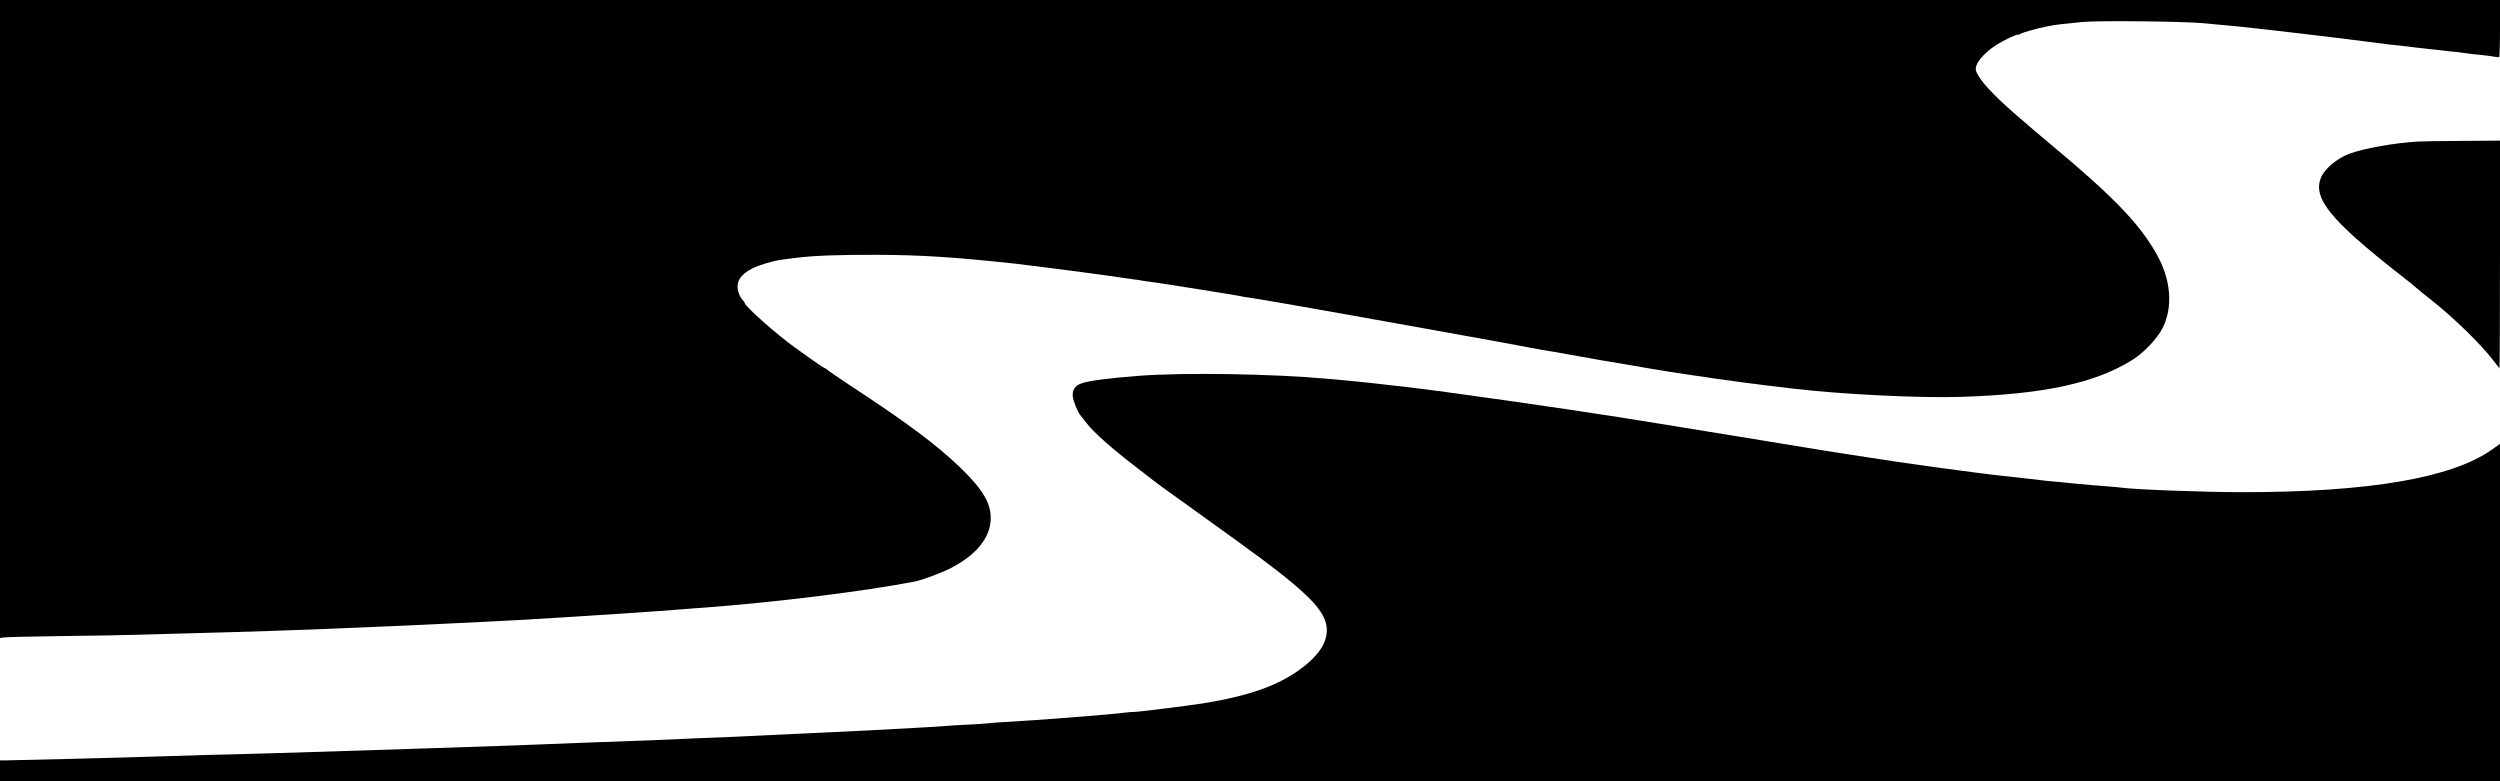 <?xml version="1.0" standalone="no"?>
<!DOCTYPE svg PUBLIC "-//W3C//DTD SVG 20010904//EN"
 "http://www.w3.org/TR/2001/REC-SVG-20010904/DTD/svg10.dtd">
<svg version="1.0" xmlns="http://www.w3.org/2000/svg"
 width="1920pt" height="600pt" viewBox="0 0 1920 600"
 preserveAspectRatio="xMidYMid meet">

<g transform="translate(0,600) scale(0.1,-0.1)"
fill="#000000" stroke="none">
<path d="M0 3550 l0 -2450 23 4 c12 3 215 8 452 11 237 3 495 7 575 10 80 2
242 7 360 10 441 11 950 28 1215 40 66 3 226 10 355 15 252 11 596 27 750 35
52 3 139 7 193 10 53 2 132 7 175 10 42 3 190 12 327 20 271 17 606 39 805 55
69 6 152 12 185 14 544 41 1217 124 1611 200 53 10 215 70 278 104 188 97 294
224 304 362 8 127 -52 233 -229 405 -183 177 -413 349 -864 644 -88 58 -161
109 -163 113 -2 4 -8 8 -12 8 -5 0 -51 30 -102 66 -51 37 -113 81 -137 98
-130 92 -381 315 -381 338 0 5 -9 17 -19 27 -11 11 -25 38 -31 61 -20 74 15
132 109 179 46 24 163 59 221 66 25 3 77 10 115 15 139 17 325 24 620 23 338
-1 599 -18 1062 -68 129 -15 480 -60 668 -86 116 -17 226 -32 245 -35 19 -2
46 -6 60 -9 14 -3 45 -7 70 -10 61 -7 671 -105 690 -110 8 -3 32 -7 52 -9 52
-7 420 -70 618 -106 91 -17 179 -32 197 -35 17 -3 281 -50 585 -105 612 -110
617 -111 773 -141 61 -11 124 -23 140 -25 17 -2 80 -13 140 -24 176 -32 397
-71 430 -75 17 -3 98 -16 180 -31 83 -14 161 -27 175 -29 14 -2 88 -13 165
-25 278 -42 496 -71 790 -105 372 -44 968 -73 1285 -63 636 20 1030 105 1317
284 87 54 192 165 232 245 82 164 64 375 -49 572 -133 234 -335 442 -815 842
-71 60 -141 118 -155 131 -14 12 -65 57 -115 99 -173 150 -280 268 -299 331
-15 48 53 133 159 201 55 35 165 86 165 77 0 -4 6 -2 13 4 14 11 134 45 217
61 57 11 83 14 260 32 124 12 798 5 940 -10 52 -5 129 -13 170 -16 41 -3 134
-13 205 -21 72 -8 153 -17 180 -20 28 -3 142 -16 255 -30 113 -14 225 -27 250
-30 25 -3 113 -14 195 -25 83 -11 157 -20 165 -21 8 0 107 -11 220 -25 113
-13 230 -26 260 -29 30 -2 66 -7 80 -9 14 -3 52 -7 85 -11 33 -3 89 -9 125
-14 36 -6 68 -10 73 -10 4 0 7 99 7 220 l0 220 -9600 0 -9600 0 0 -2450z"/>
<path d="M18570 4913 c-183 -11 -420 -53 -530 -95 -91 -34 -188 -116 -214
-180 -67 -159 71 -329 609 -750 61 -47 119 -94 130 -105 11 -10 56 -47 100
-81 184 -146 392 -348 489 -477 21 -27 40 -52 42 -54 2 -2 4 390 4 872 l0 877
-287 -2 c-159 -1 -313 -3 -343 -5z"/>
<path d="M8750 3114 c-235 -18 -398 -39 -449 -60 -47 -18 -66 -49 -62 -99 3
-32 38 -122 56 -141 5 -7 30 -37 54 -69 53 -67 192 -191 363 -322 67 -52 135
-105 150 -116 15 -12 42 -32 60 -45 85 -61 473 -340 556 -400 566 -408 712
-552 712 -702 0 -99 -65 -196 -195 -293 -176 -131 -393 -209 -750 -268 -118
-19 -531 -70 -543 -67 -4 1 -32 -1 -62 -5 -112 -15 -680 -59 -920 -72 -52 -3
-111 -7 -130 -10 -19 -2 -87 -7 -150 -10 -63 -3 -140 -7 -170 -10 -30 -3 -138
-10 -240 -15 -102 -5 -268 -14 -370 -20 -202 -10 -559 -27 -740 -35 -63 -3
-155 -7 -205 -10 -49 -3 -155 -7 -235 -10 -80 -3 -188 -7 -240 -10 -85 -5
-353 -15 -780 -30 -80 -3 -194 -7 -255 -10 -104 -5 -299 -12 -1005 -35 -168
-5 -375 -12 -460 -15 -292 -10 -1116 -34 -1150 -33 -8 0 -168 -5 -355 -11
-298 -10 -1113 -30 -1202 -31 l-33 0 0 -80 0 -80 9600 0 9600 0 0 1296 0 1295
-62 -44 c-308 -218 -945 -327 -1910 -327 -299 0 -834 20 -938 35 -19 3 -73 7
-120 11 -47 3 -152 12 -235 20 -82 9 -157 16 -165 16 -8 0 -89 9 -180 20 -91
10 -187 21 -215 24 -147 14 -829 108 -1020 140 -49 8 -108 17 -130 20 -52 7
-235 36 -865 140 -283 46 -571 93 -640 104 -69 11 -195 31 -280 45 -425 67
-1317 195 -1615 230 -139 17 -409 46 -455 50 -30 3 -109 10 -175 16 -424 38
-1092 49 -1445 23z"/>
</g>
</svg>
